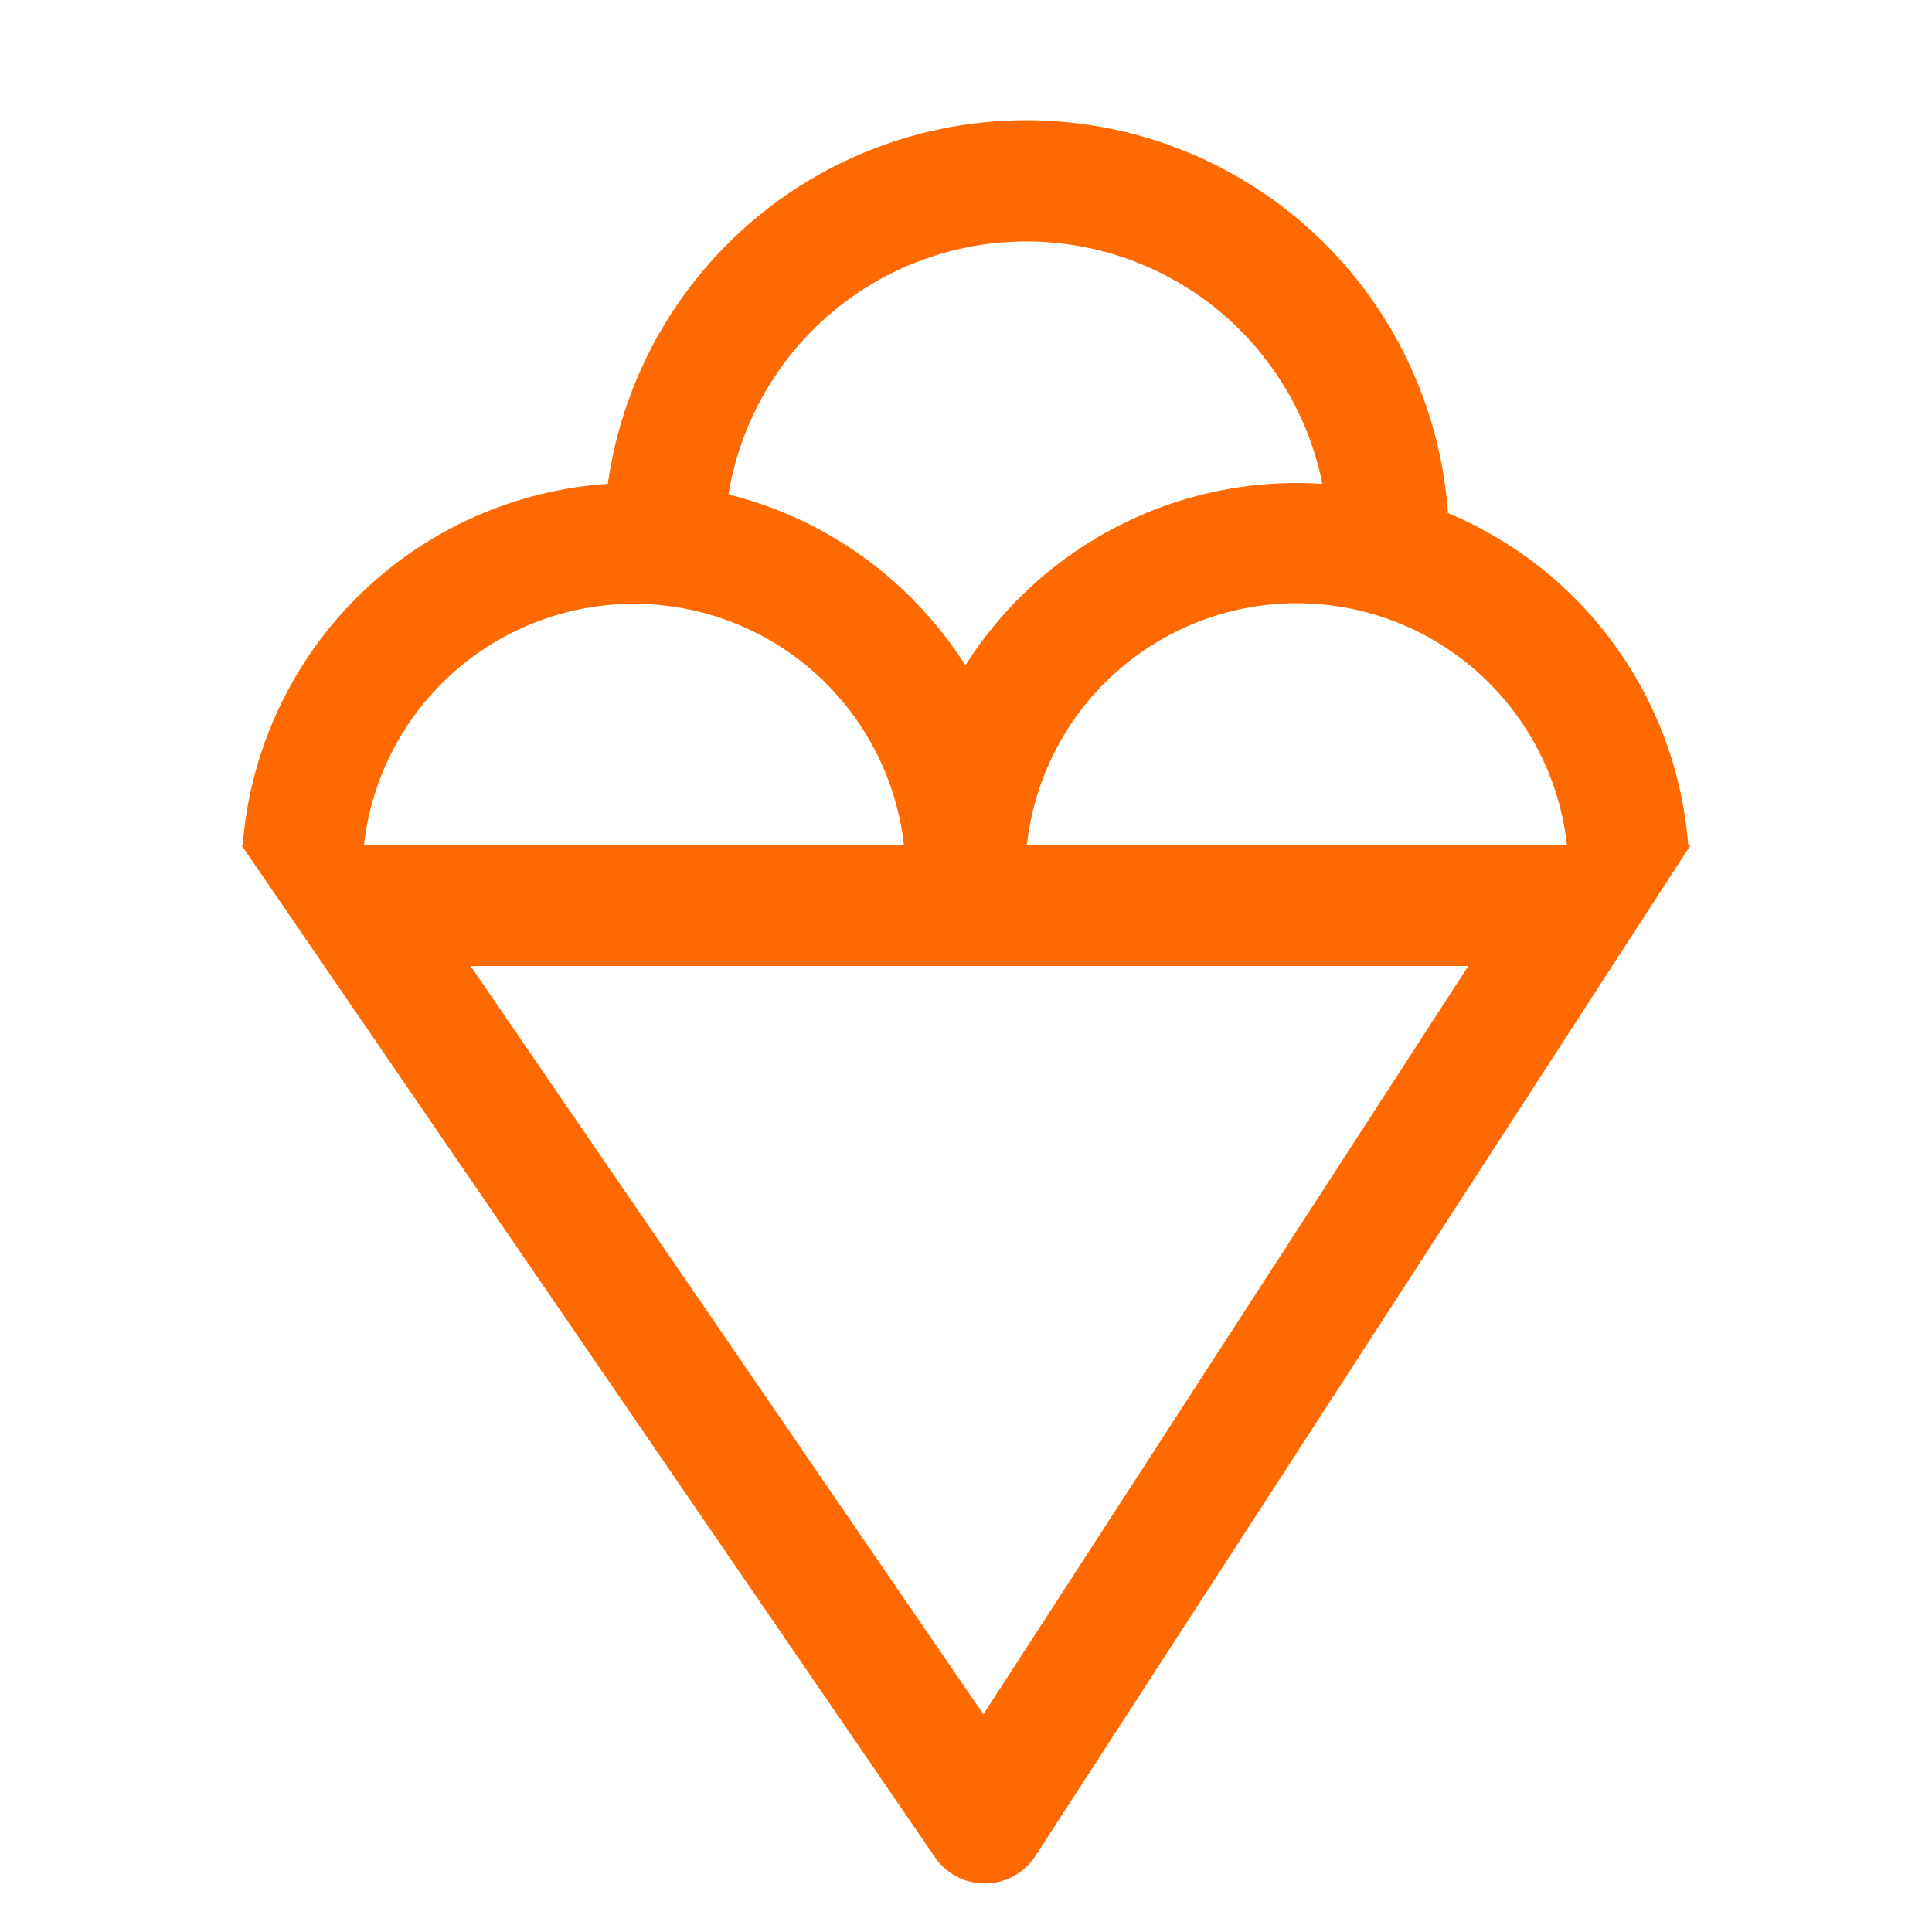 <?xml version="1.0" standalone="no"?><!DOCTYPE svg PUBLIC "-//W3C//DTD SVG 1.1//EN" "http://www.w3.org/Graphics/SVG/1.1/DTD/svg11.dtd"><svg t="1724134229701" class="icon" viewBox="0 0 1024 1024" version="1.1" xmlns="http://www.w3.org/2000/svg" p-id="9584" xmlns:xlink="http://www.w3.org/1999/xlink" width="200" height="200"><path d="M128.64 448a208 208 0 0 1 193.536-191.552 224 224 0 0 1 445.248 15.488A208.128 208.128 0 0 1 894.784 448H896l-347.2 535.68a32 32 0 0 1-53.248 0.704L128 448h0.64z m64.256 0h286.208a144 144 0 0 0-286.208 0z m351.36 0h286.272a144 144 0 0 0-286.272 0zM249.408 512l271.808 396.608L778.24 512H249.408z m262.272-159.36a207.872 207.872 0 0 1 189.184-96.192 160 160 0 0 0-314.752 5.632c52.608 12.992 97.28 46.08 125.568 90.56z" fill="#ff6a00" p-id="9585"></path></svg>